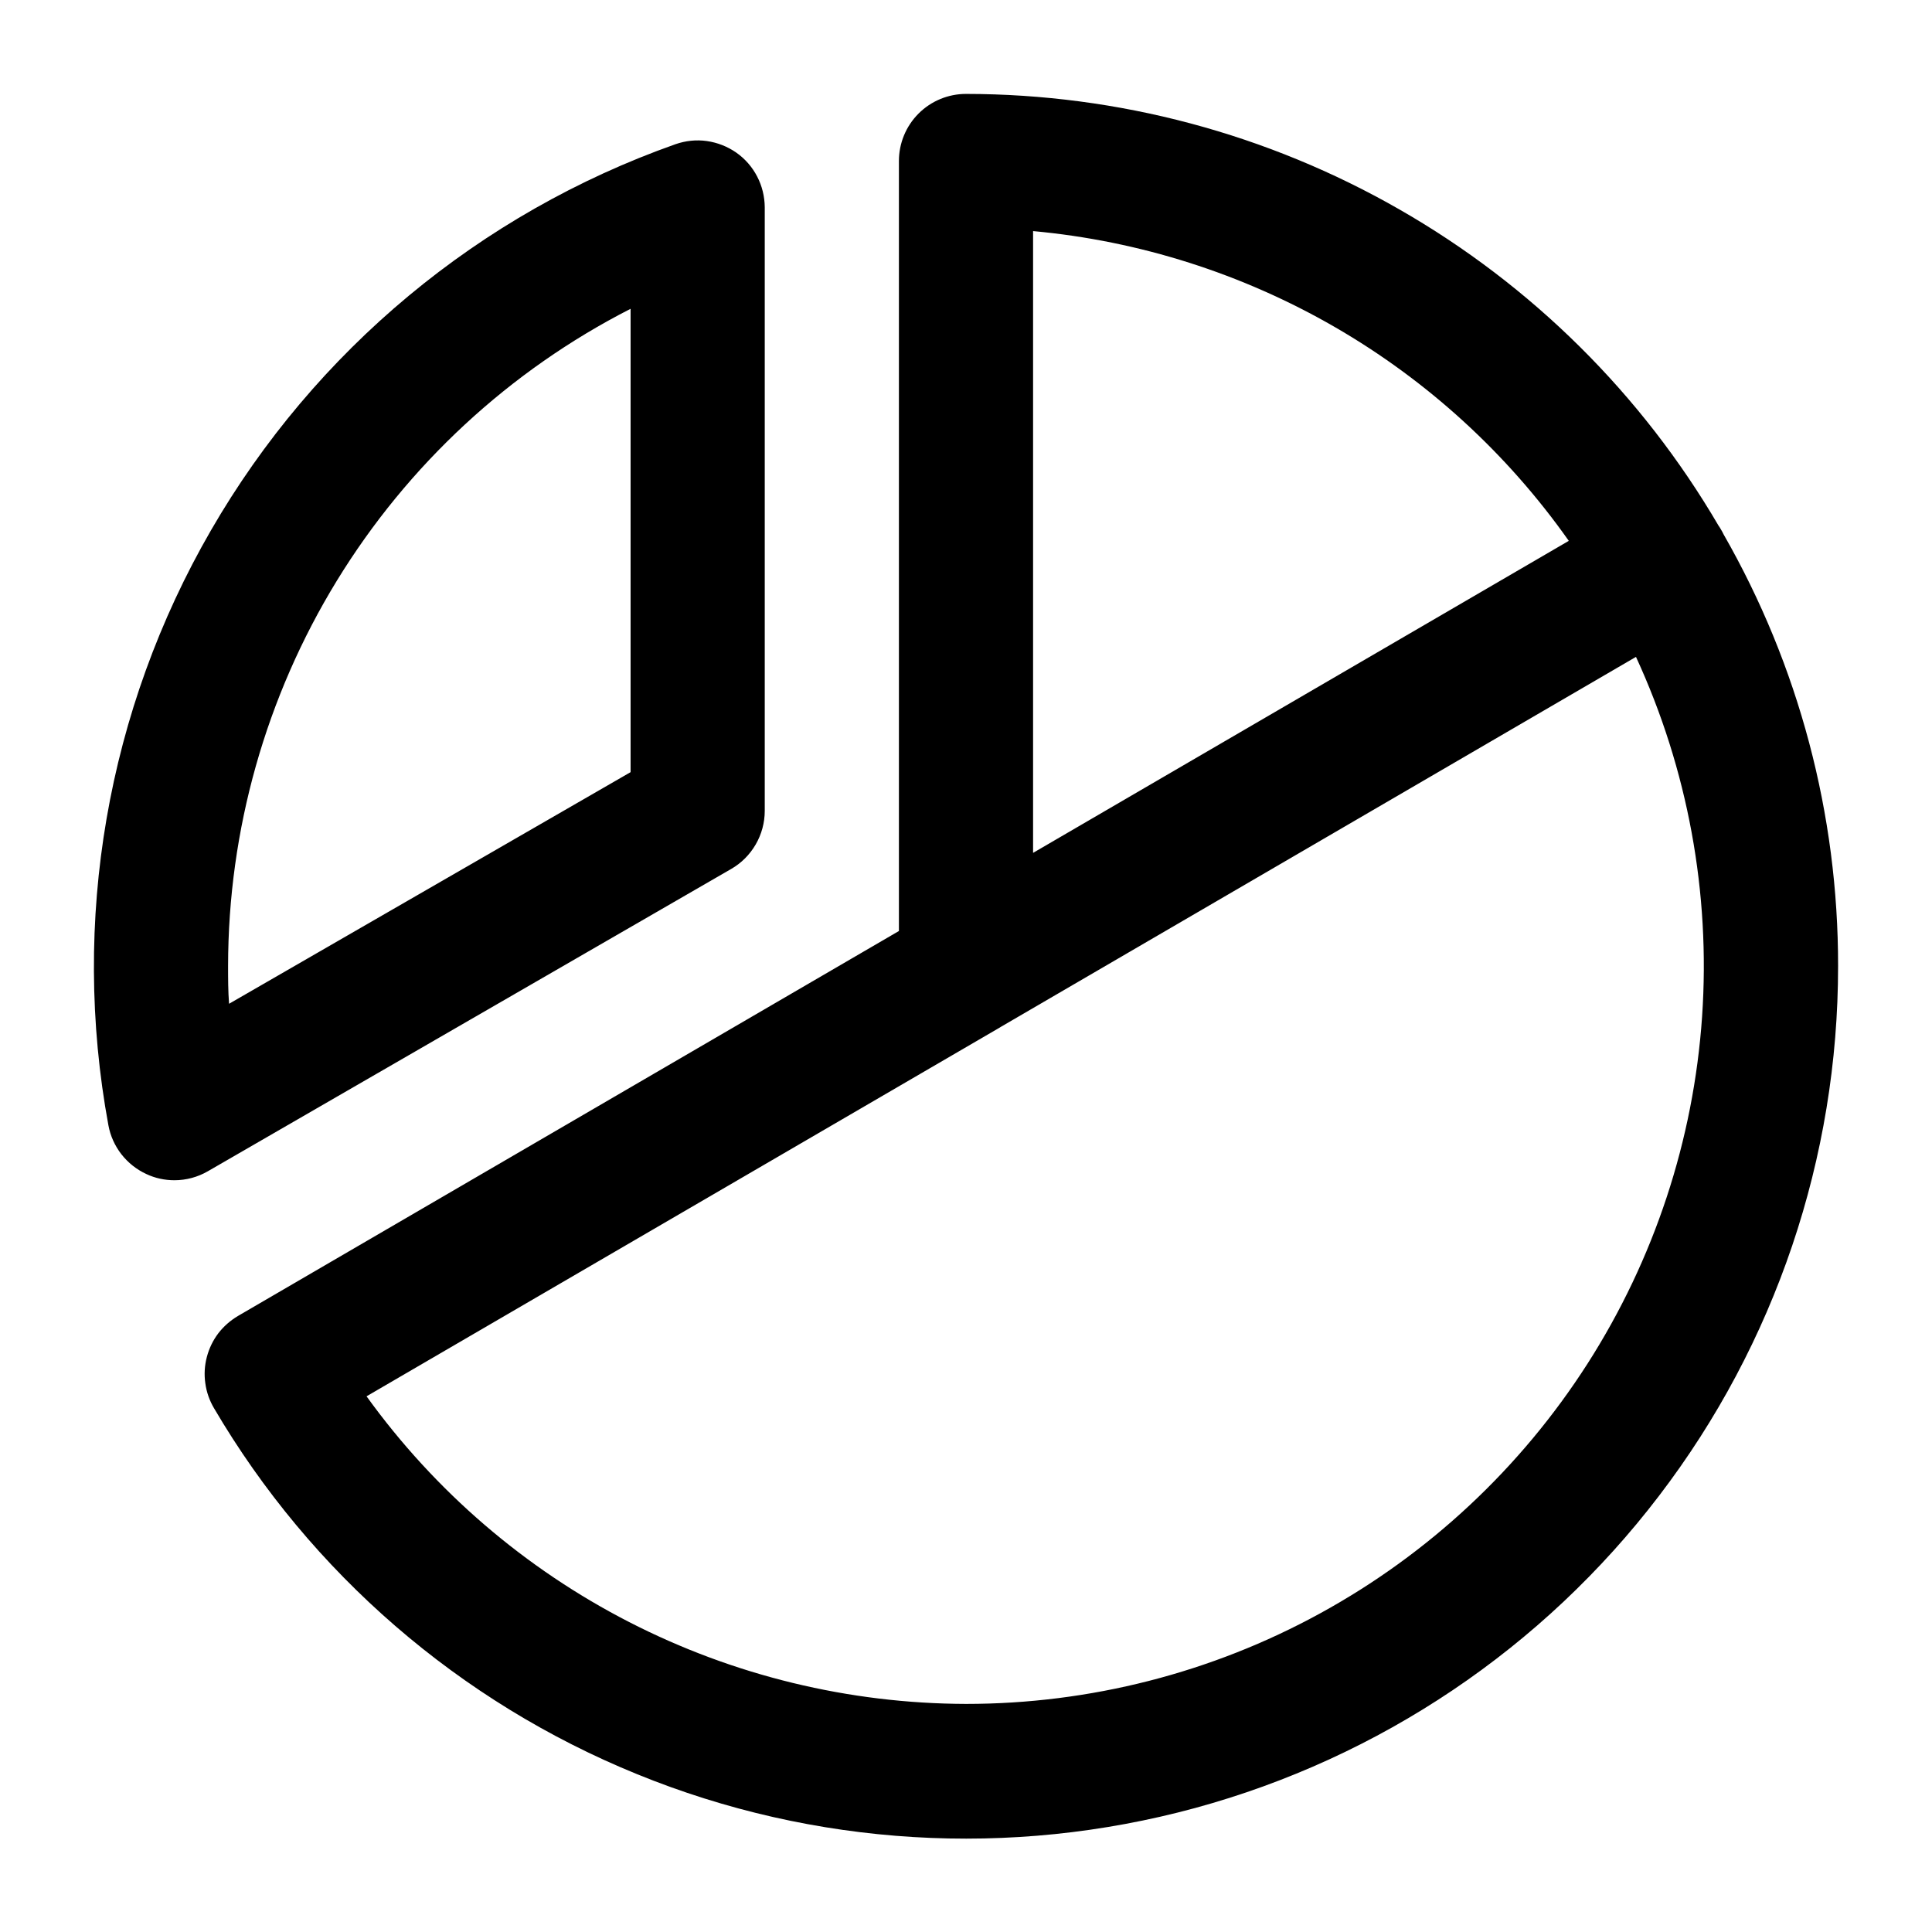 <svg width="18" height="18" viewBox="0 0 18 18" fill="none" xmlns="http://www.w3.org/2000/svg">
<path d="M6.812 8.096C6.908 8.041 6.986 7.962 7.041 7.867C7.096 7.772 7.125 7.664 7.125 7.555V1.93C7.124 1.83 7.1 1.732 7.054 1.644C7.008 1.555 6.941 1.479 6.86 1.422C6.778 1.365 6.684 1.328 6.585 1.314C6.487 1.3 6.386 1.311 6.292 1.344C4.468 1.989 2.934 3.265 1.966 4.94C0.997 6.616 0.659 8.581 1.01 10.484C1.028 10.583 1.07 10.675 1.131 10.754C1.193 10.833 1.272 10.896 1.363 10.938C1.445 10.977 1.535 10.996 1.625 10.996C1.735 10.996 1.842 10.967 1.937 10.912L6.812 8.096ZM5.875 2.877V7.194L2.134 9.352C2.125 9.234 2.125 9.116 2.125 9C2.126 7.733 2.477 6.491 3.138 5.411C3.8 4.33 4.747 3.453 5.875 2.877ZM16.058 4.978C16.051 4.964 16.044 4.949 16.035 4.935C16.027 4.921 16.02 4.909 16.011 4.897C15.295 3.673 14.271 2.658 13.041 1.953C11.811 1.247 10.418 0.876 9 0.875C8.834 0.875 8.675 0.941 8.558 1.058C8.441 1.175 8.375 1.334 8.375 1.5V8.674L2.218 12.26C2.147 12.302 2.084 12.357 2.034 12.422C1.984 12.488 1.948 12.563 1.927 12.643C1.906 12.723 1.901 12.806 1.913 12.888C1.924 12.97 1.952 13.049 1.994 13.12C2.897 14.658 4.282 15.856 5.934 16.529C7.585 17.203 9.413 17.313 11.134 16.845C12.856 16.376 14.375 15.354 15.457 13.936C16.54 12.519 17.126 10.784 17.125 9C17.127 7.589 16.759 6.202 16.058 4.978ZM9.625 2.153C10.616 2.244 11.576 2.55 12.438 3.048C13.299 3.546 14.043 4.226 14.616 5.039L9.625 7.946V2.153ZM9 15.875C7.909 15.872 6.834 15.611 5.863 15.113C4.892 14.615 4.053 13.894 3.415 13.009L9.305 9.579L9.323 9.568L15.242 6.12C15.725 7.168 15.937 8.32 15.858 9.471C15.779 10.622 15.412 11.734 14.79 12.706C14.168 13.677 13.312 14.477 12.3 15.031C11.289 15.585 10.153 15.875 9 15.875Z" fill="currentColor"/>
</svg>

